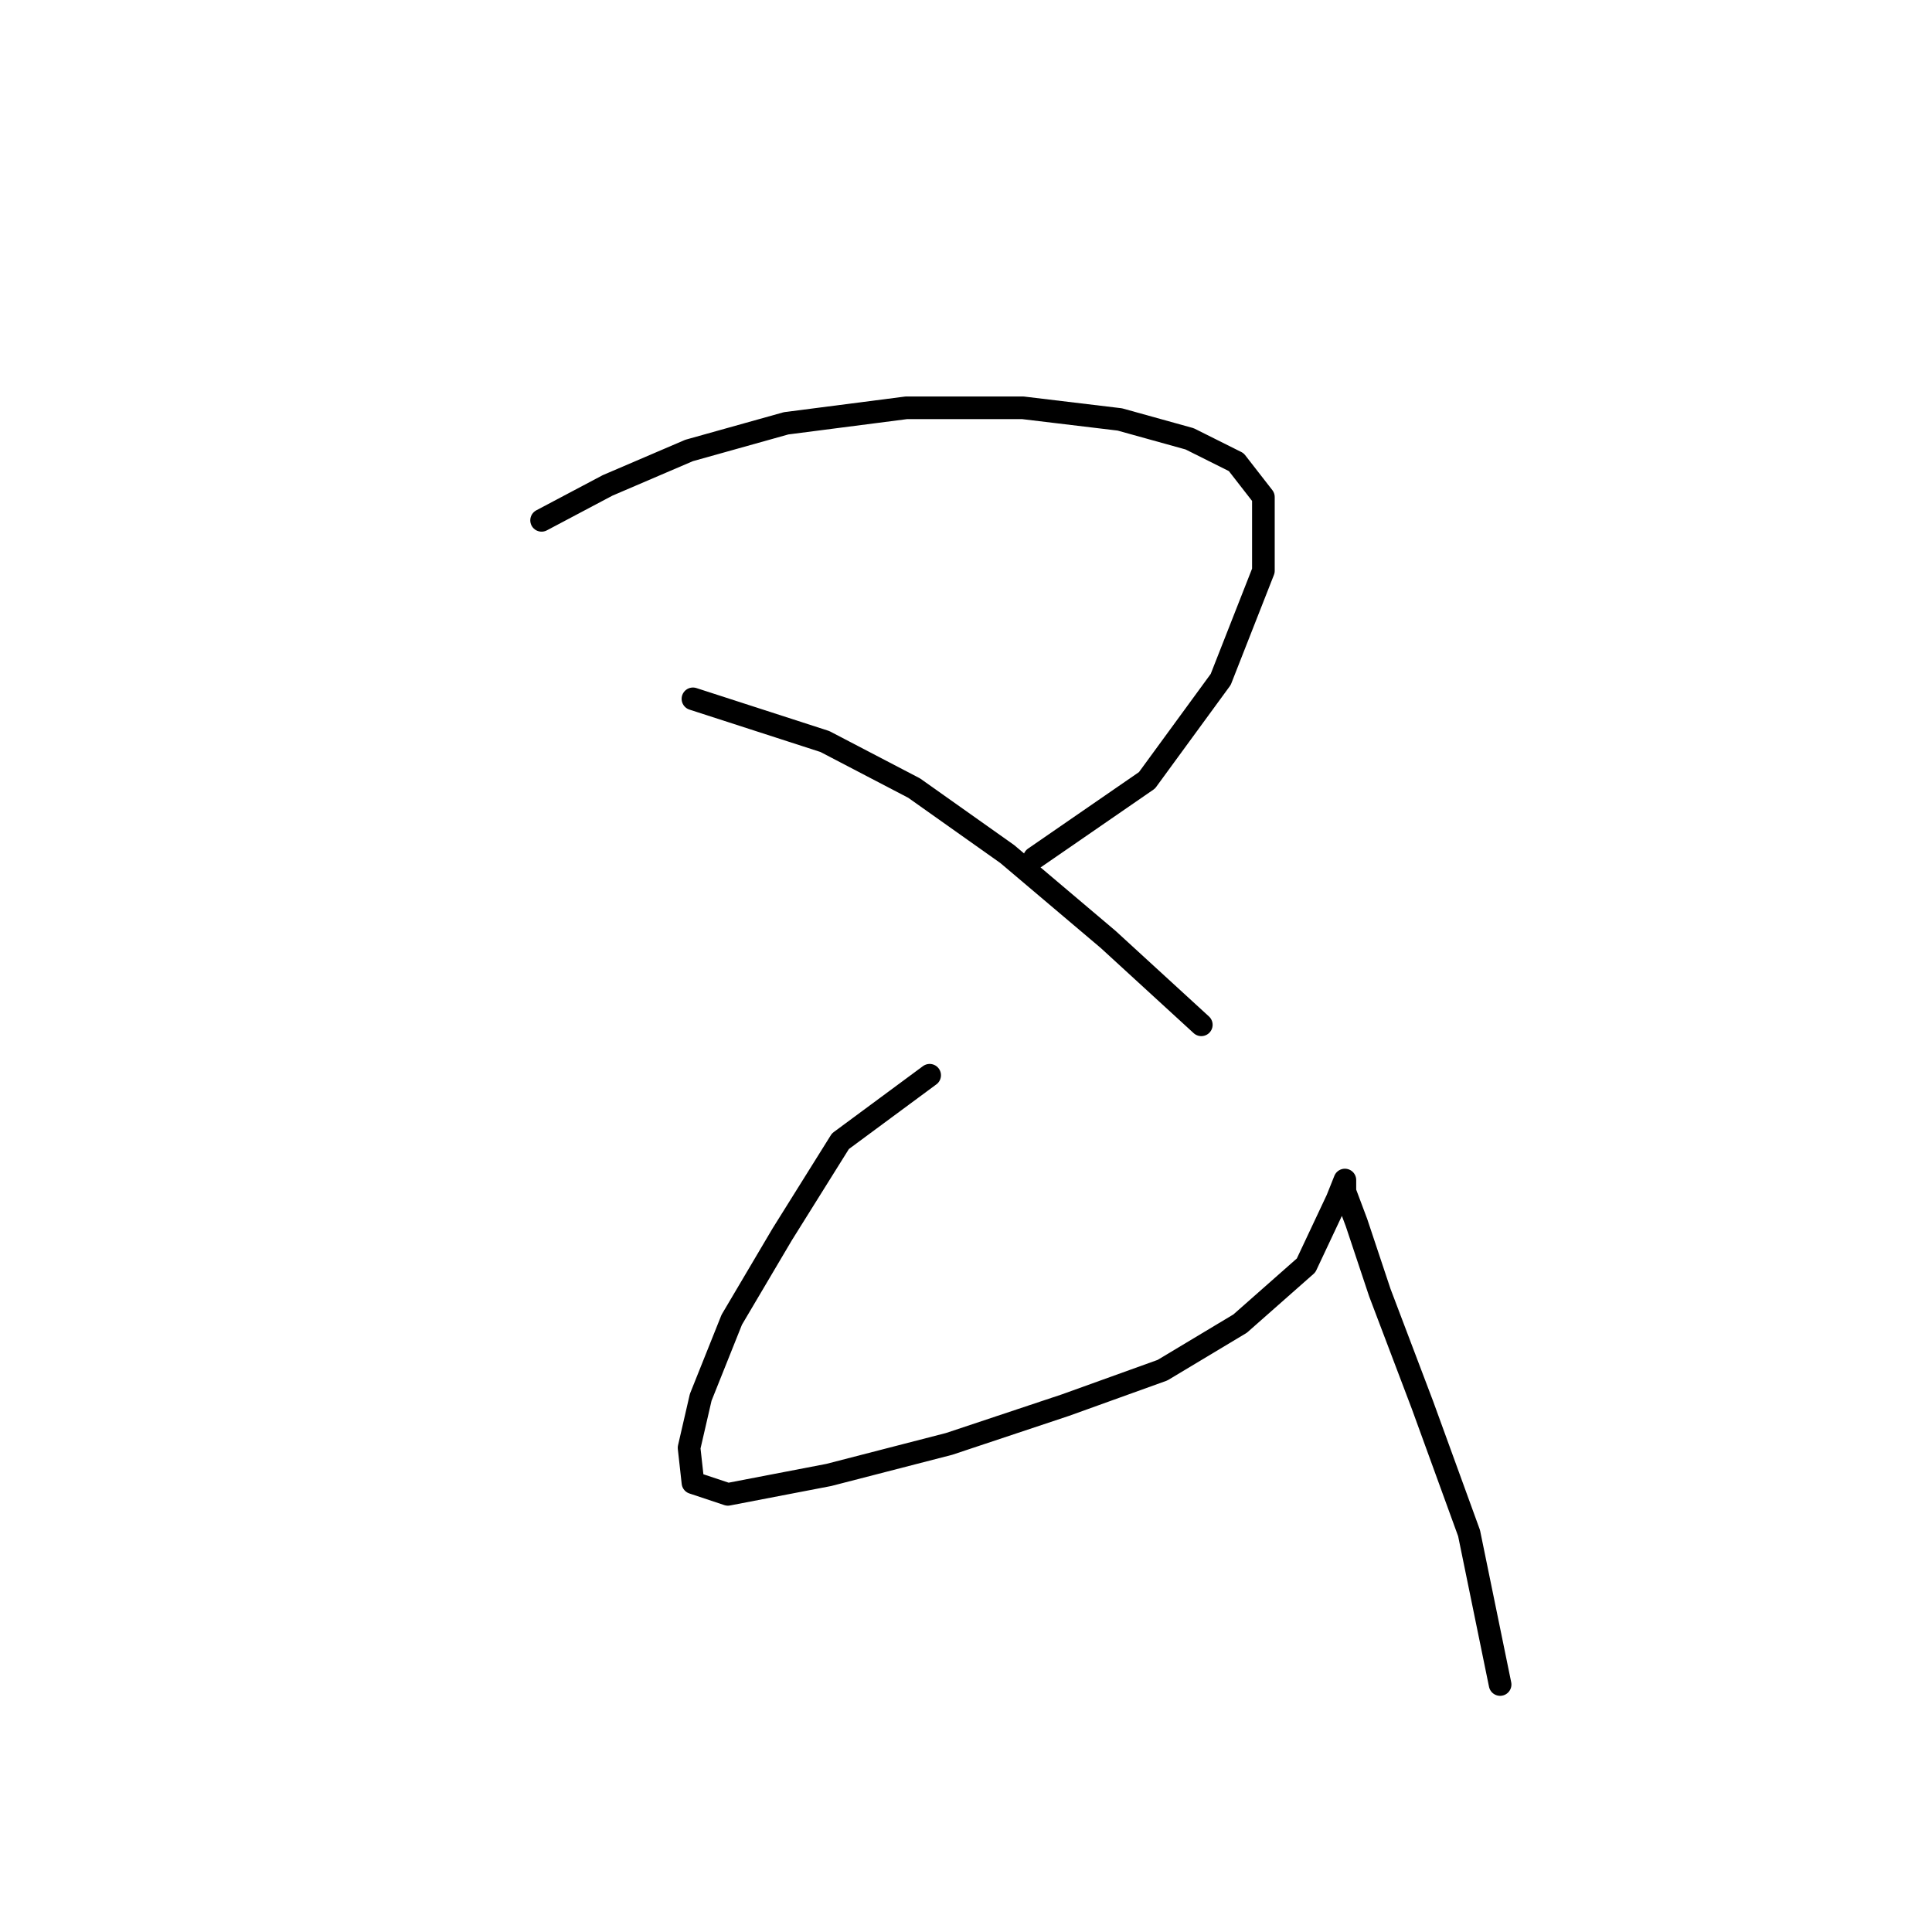<?xml version="1.0" standalone="no"?>
    <svg width="256" height="256" xmlns="http://www.w3.org/2000/svg" version="1.1">
    <polyline stroke="black" stroke-width="3" stroke-linecap="round" fill="transparent" stroke-linejoin="round" points="71.765 68.947 80.507 64.319 91.305 59.691 104.16 56.092 120.1 54.035 135.526 54.035 148.381 55.578 157.636 58.149 163.807 61.234 167.406 65.862 167.406 75.631 161.75 90.029 151.98 103.398 137.068 113.682 137.068 113.682 " />
        <polyline stroke="black" stroke-width="3" stroke-linecap="round" fill="transparent" stroke-linejoin="round" points="91.819 92.6 109.302 98.256 121.128 104.426 133.469 113.168 146.838 124.48 159.179 135.792 159.179 135.792 " />
        <polyline stroke="black" stroke-width="3" stroke-linecap="round" fill="transparent" stroke-linejoin="round" points="123.185 142.477 111.359 151.218 103.646 163.559 96.961 174.871 92.847 185.155 91.305 191.84 91.819 196.468 96.447 198.01 109.816 195.439 125.756 191.326 141.182 186.184 154.037 181.556 164.321 175.386 173.062 167.673 177.176 158.931 178.204 156.36 178.204 157.903 179.747 162.017 182.832 171.272 188.488 186.184 194.659 203.152 198.772 223.206 198.772 223.206 " />
        </svg>